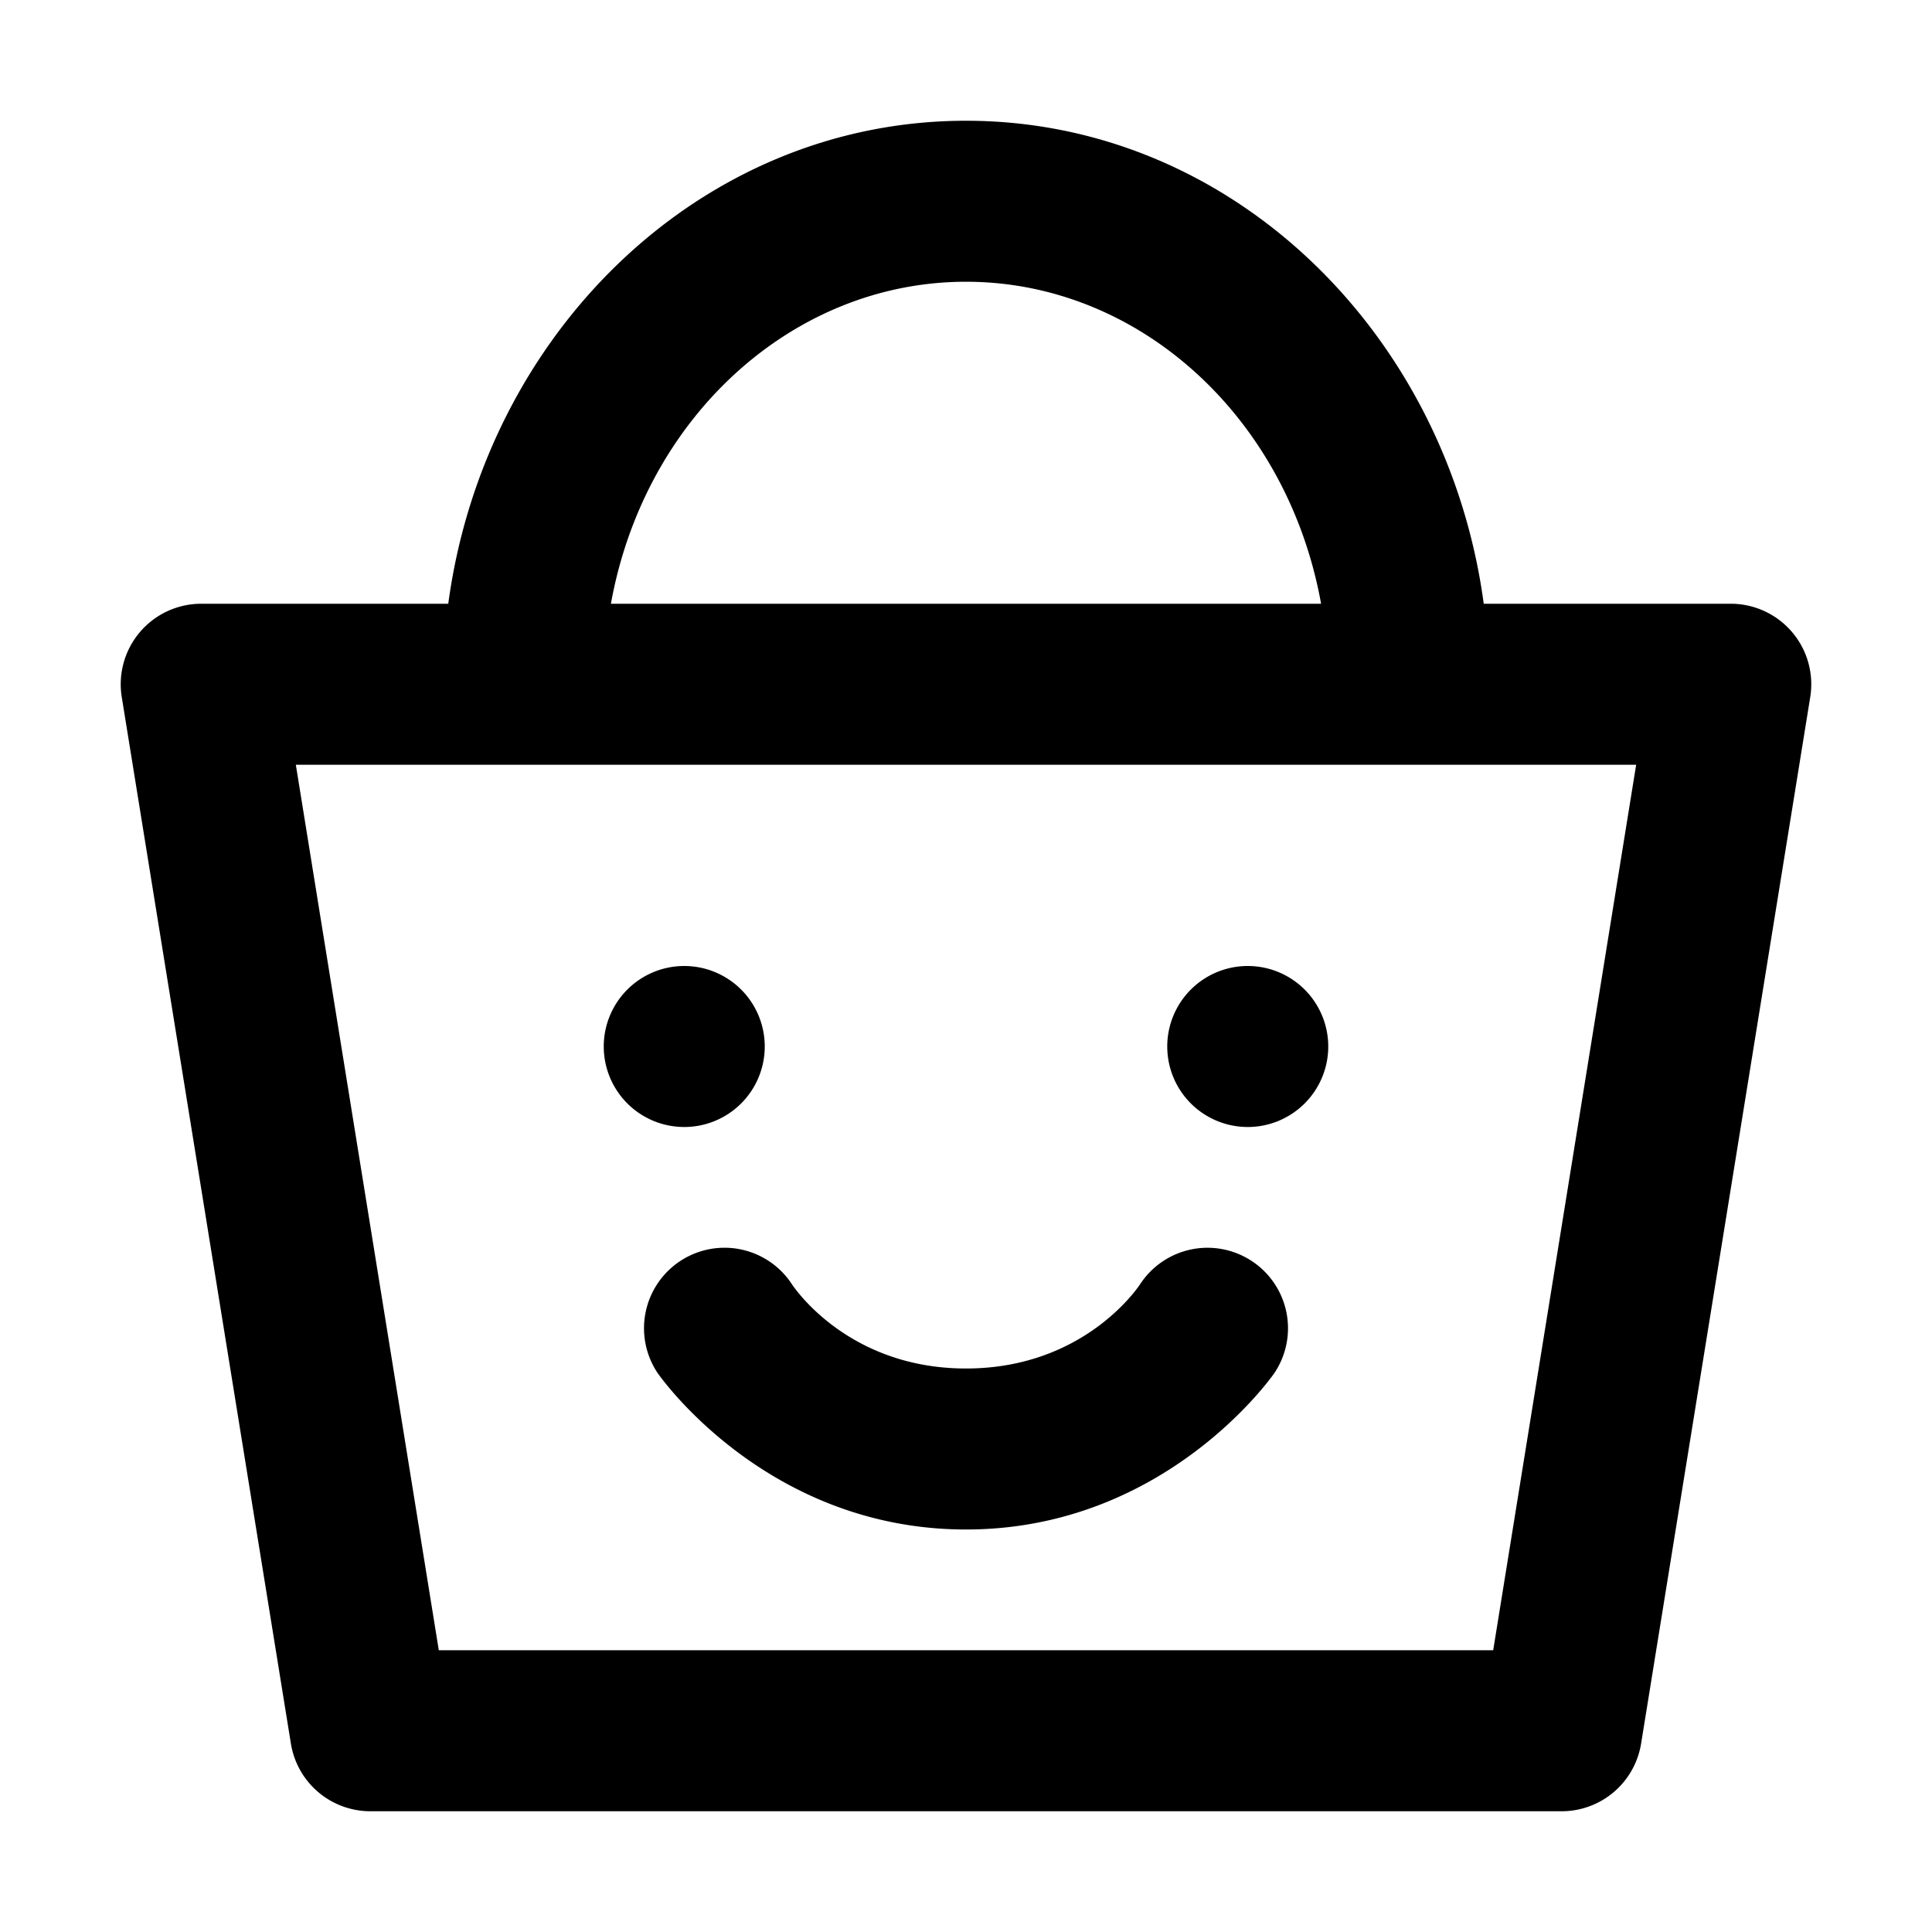 <svg xmlns="http://www.w3.org/2000/svg" width="48" height="48" viewBox="0 0 48 48"><path d="M24 3c-6.609 0-11.962 5.297-12.863 12H5a2 2 0 0 0-1.975 2.318l4.202 26A2 2 0 0 0 9.199 45h29.602a2 2 0 0 0 1.972-1.682l4.202-26A2 2 0 0 0 43 15h-6.137C35.963 8.297 30.61 3 24 3zm0 4c4.299 0 7.987 3.364 8.822 8H15.178C16.013 10.364 19.7 7 24 7zM7.35 19h33.3l-3.552 22H10.902zM17 24a2 2 0 0 0-2 2 2 2 0 0 0 2 2 2 2 0 0 0 2-2 2 2 0 0 0-2-2zm14 0a2 2 0 0 0-2 2 2 2 0 0 0 2 2 2 2 0 0 0 2-2 2 2 0 0 0-2-2zm-13.129 7.004a2 2 0 0 0-.98.332 2 2 0 0 0-.555 2.773S19 38 24 38s7.664-3.89 7.664-3.89a2 2 0 0 0-.555-2.774 2 2 0 0 0-2.773.555S27 34 24 34s-4.336-2.11-4.336-2.11a2 2 0 0 0-1.793-.886z"/></svg>